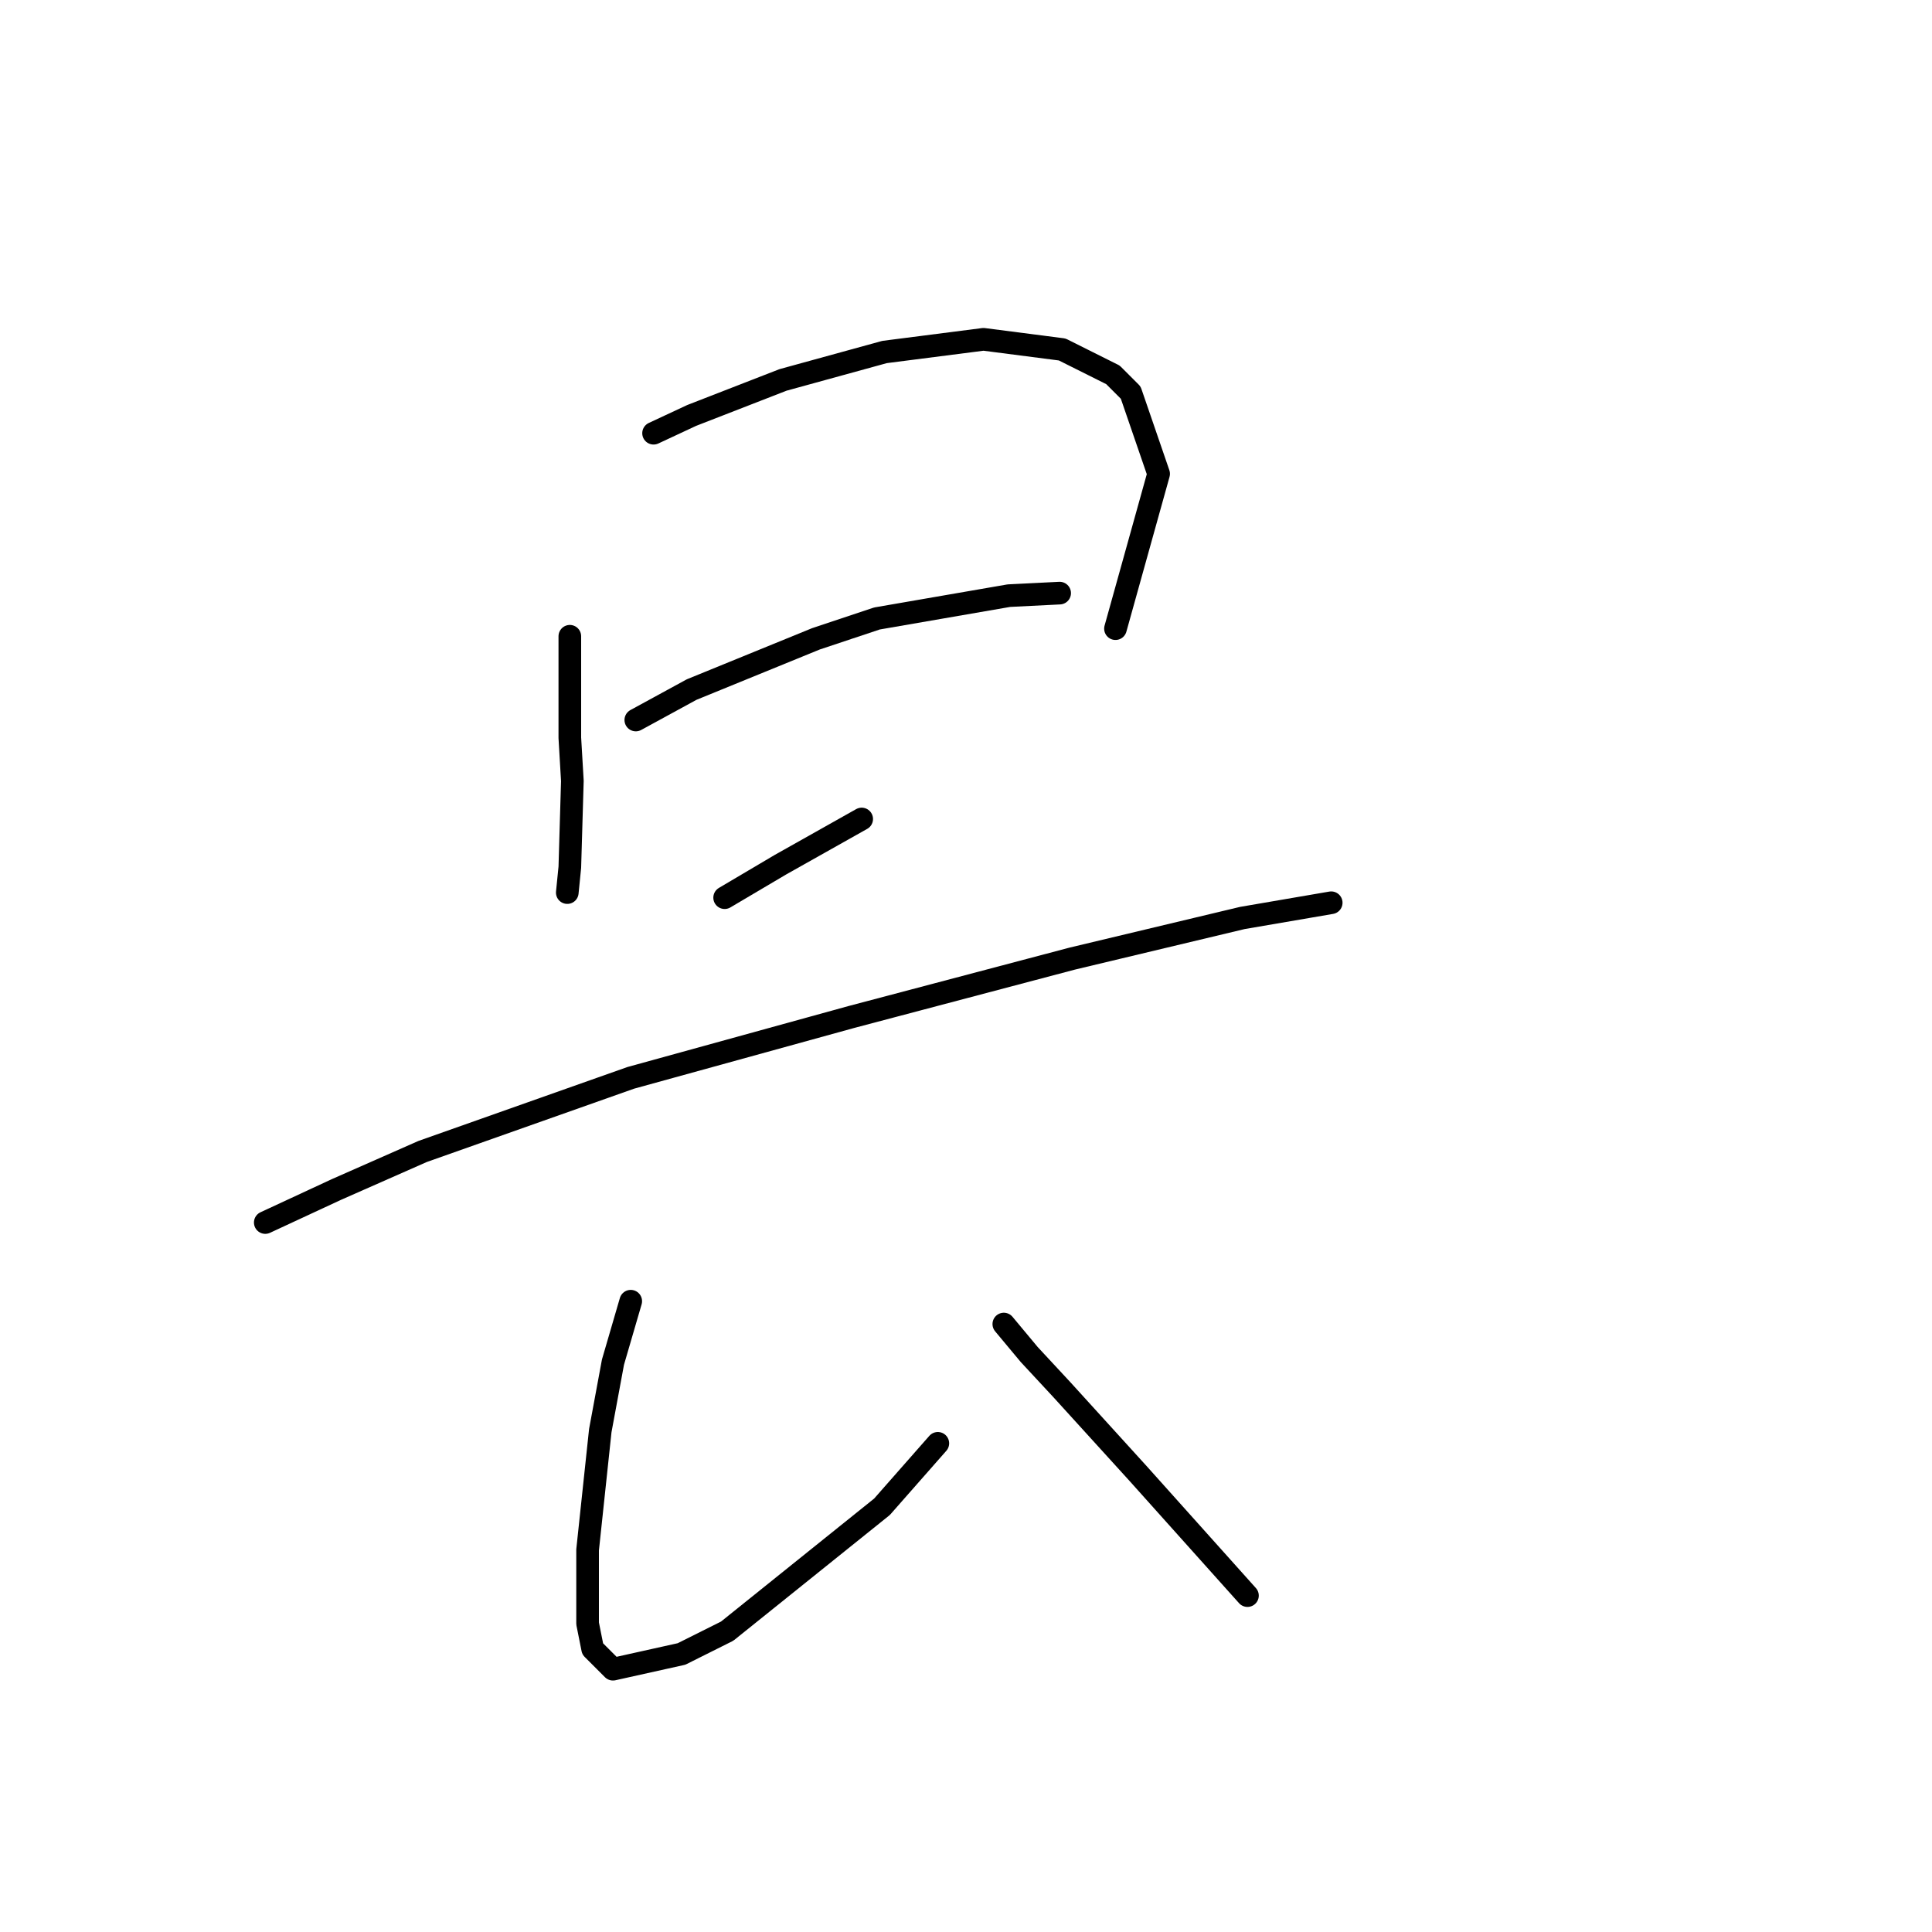 <?xml version="1.0" standalone="no"?>
    <svg width="256" height="256" xmlns="http://www.w3.org/2000/svg" version="1.1">
    <polyline stroke="black" stroke-width="3" stroke-linecap="round" fill="transparent" stroke-linejoin="round" points="75.505 84.308 75.505 91.37 75.505 97.759 75.841 103.476 75.505 114.91 75.169 118.273 75.169 118.273 " />
        <polyline stroke="black" stroke-width="3" stroke-linecap="round" fill="transparent" stroke-linejoin="round" points="86.602 57.404 91.647 55.05 103.753 50.342 117.205 46.643 130.32 44.961 140.745 46.307 147.471 49.67 149.825 52.024 153.524 62.785 147.807 83.299 147.807 83.299 " />
        <polyline stroke="black" stroke-width="3" stroke-linecap="round" fill="transparent" stroke-linejoin="round" points="84.248 95.405 91.647 91.37 108.125 84.644 116.196 81.953 133.683 78.927 140.409 78.591 140.409 78.591 " />
        <polyline stroke="black" stroke-width="3" stroke-linecap="round" fill="transparent" stroke-linejoin="round" points="96.019 118.946 103.417 114.574 114.178 108.521 114.178 108.521 " />
        <polyline stroke="black" stroke-width="3" stroke-linecap="round" fill="transparent" stroke-linejoin="round" points="35.15 161.991 44.566 157.619 56 152.575 83.576 142.822 112.833 134.751 142.091 127.017 164.622 121.636 176.392 119.618 176.392 119.618 " />
        <polyline stroke="black" stroke-width="3" stroke-linecap="round" fill="transparent" stroke-linejoin="round" points="83.576 172.416 81.222 180.487 79.54 189.567 77.859 205.372 77.859 215.125 78.531 218.488 81.222 221.178 90.302 219.16 96.355 216.134 116.869 199.656 124.267 191.248 124.267 191.248 " />
        <polyline stroke="black" stroke-width="3" stroke-linecap="round" fill="transparent" stroke-linejoin="round" points="133.011 175.443 136.374 179.478 140.745 184.186 150.834 195.284 165.295 211.426 165.295 211.426 " />
        </svg>